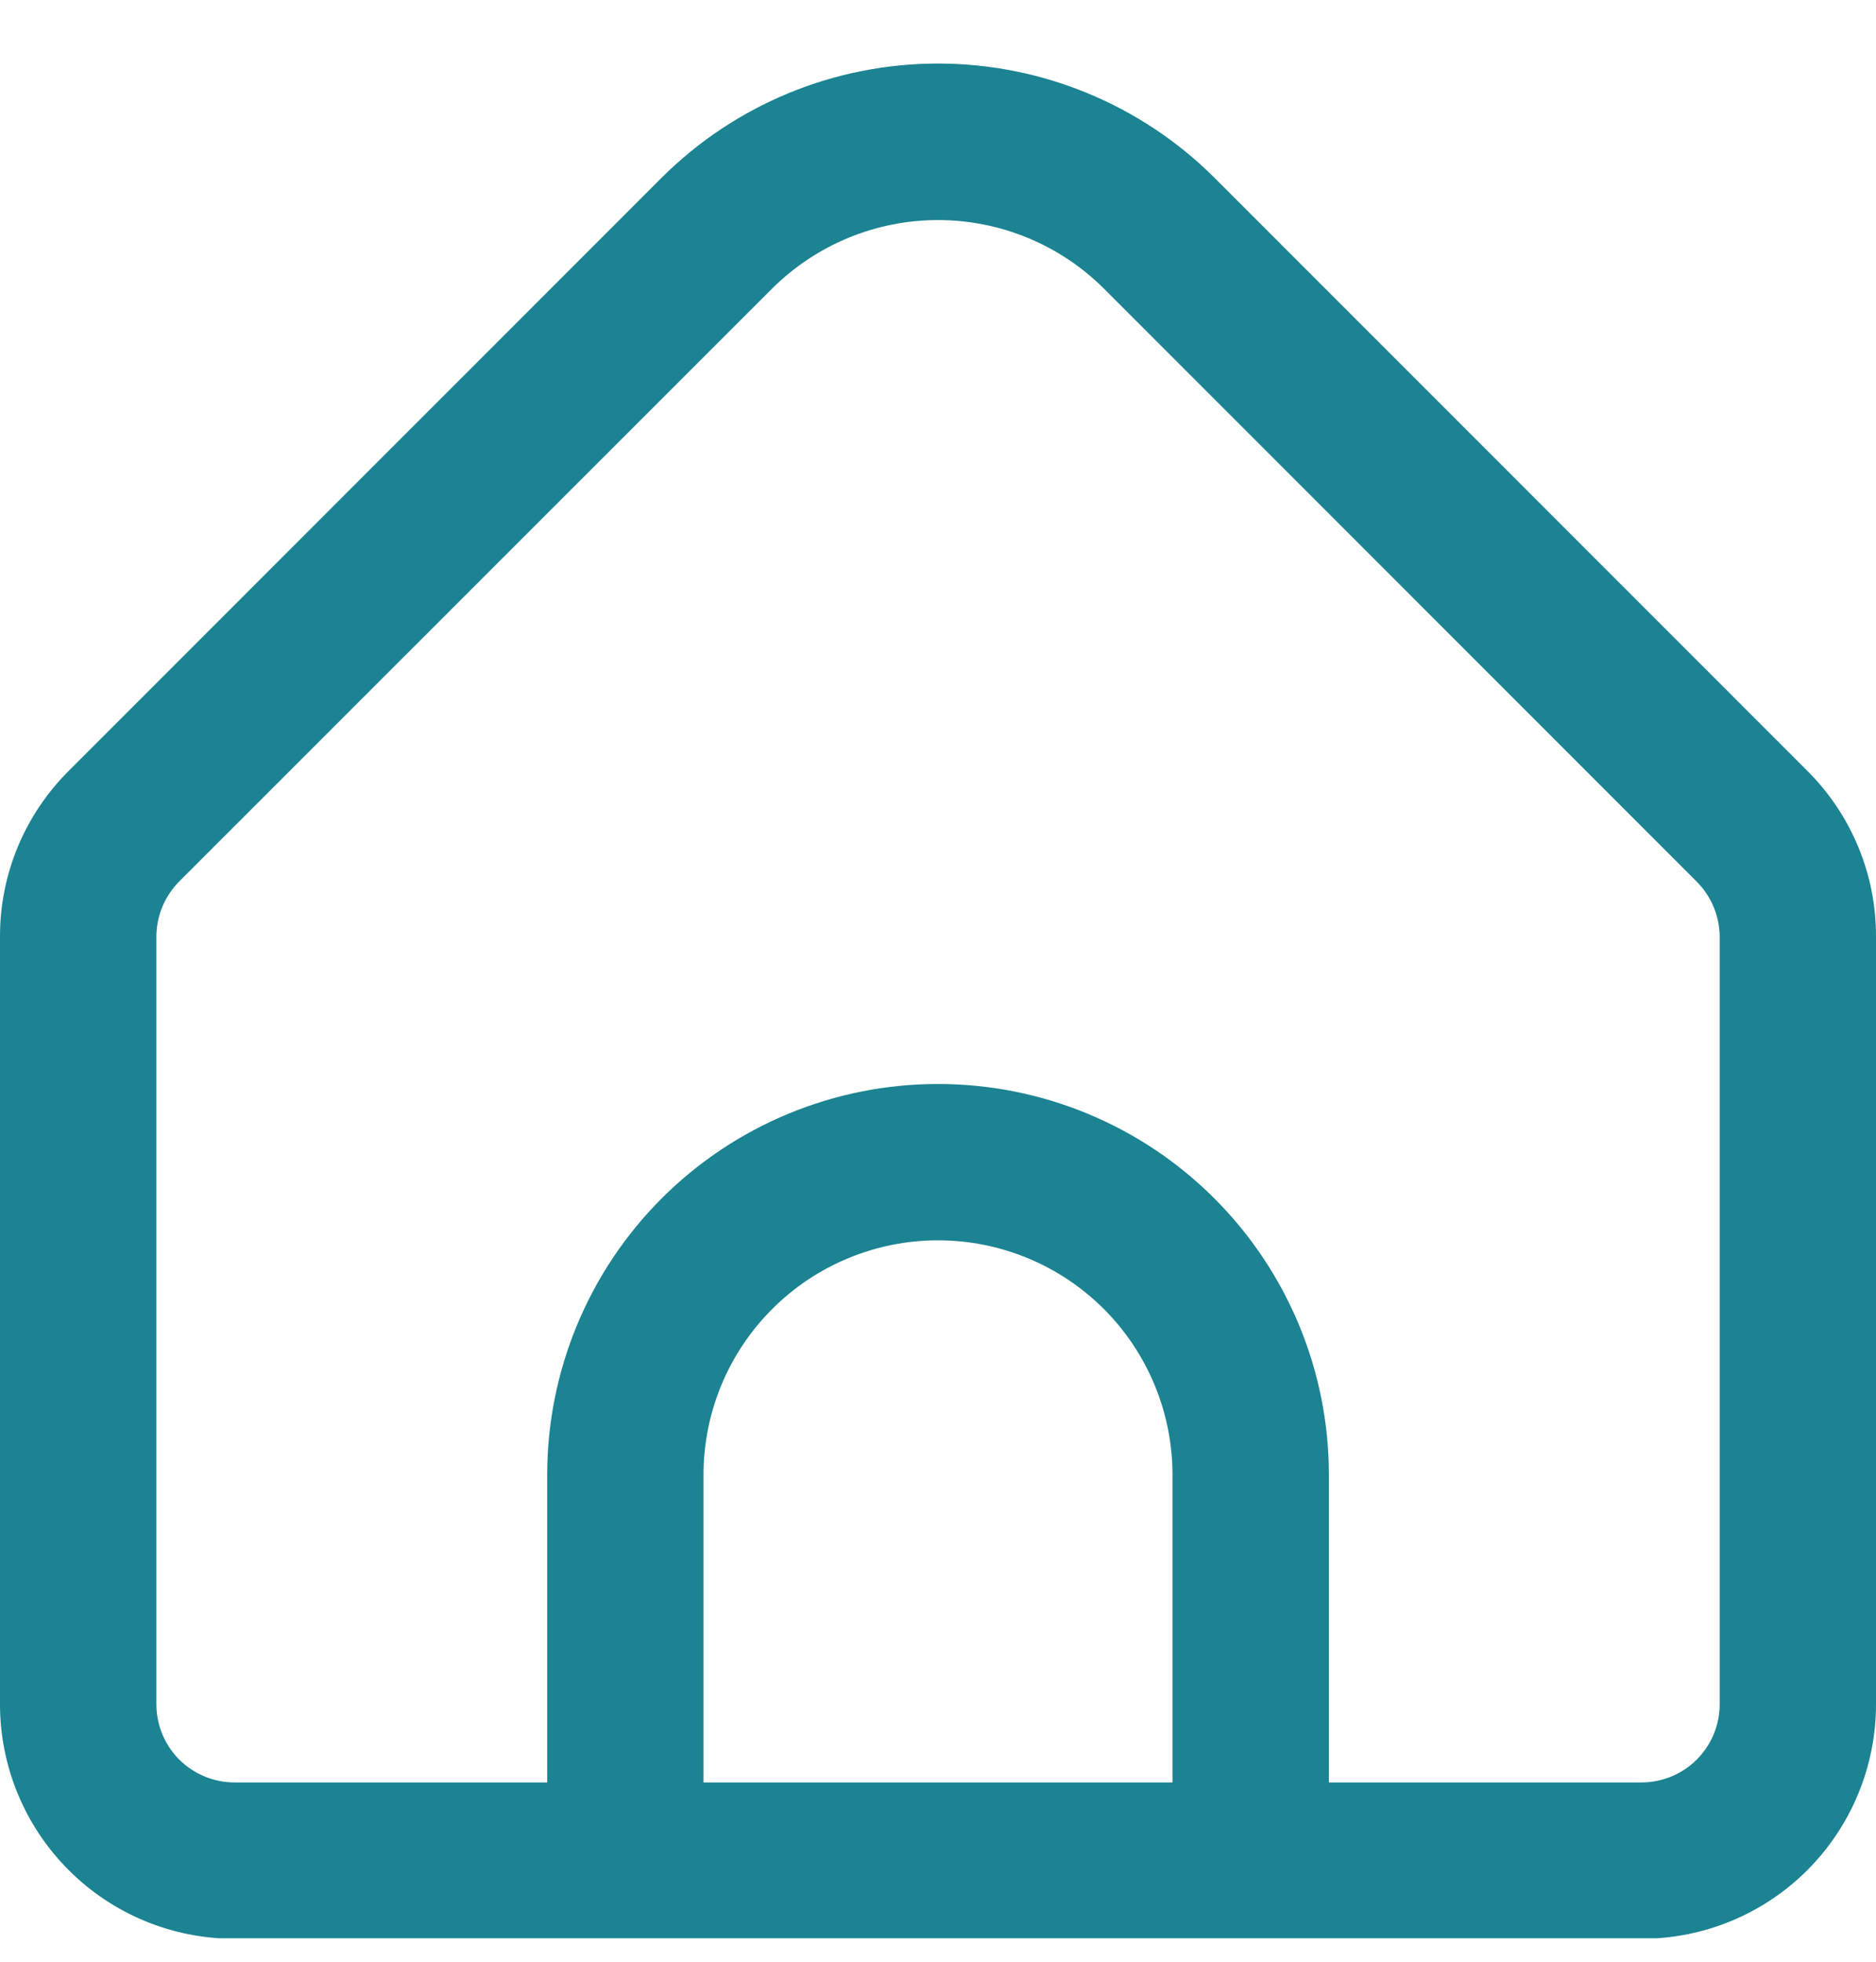 <svg width="22" height="23" viewBox="0 0 22 23" fill="none" xmlns="http://www.w3.org/2000/svg">
<g clip-path="url(#clip0_8035_622)">
<path d="M21.195 9.038L14.242 2.084C13.381 1.226 12.215 0.745 11 0.745C9.785 0.745 8.619 1.226 7.759 2.084L0.806 9.038C0.55 9.293 0.347 9.596 0.208 9.93C0.07 10.263 -0.001 10.621 0 10.982V19.981C0 20.711 0.29 21.41 0.806 21.926C1.321 22.442 2.021 22.731 2.75 22.731H19.25C19.98 22.731 20.679 22.442 21.195 21.926C21.71 21.41 22 20.711 22 19.981V10.982C22.001 10.621 21.931 10.263 21.792 9.93C21.654 9.596 21.451 9.293 21.195 9.038ZM13.75 20.898H8.25V17.292C8.25 16.562 8.54 15.863 9.056 15.347C9.571 14.832 10.271 14.542 11 14.542C11.73 14.542 12.429 14.832 12.945 15.347C13.46 15.863 13.75 16.562 13.75 17.292V20.898ZM20.167 19.981C20.167 20.224 20.07 20.458 19.898 20.63C19.727 20.801 19.493 20.898 19.25 20.898H15.584V17.292C15.584 16.076 15.101 14.911 14.241 14.051C13.382 13.191 12.216 12.709 11 12.709C9.785 12.709 8.619 13.191 7.759 14.051C6.9 14.911 6.417 16.076 6.417 17.292V20.898H2.75C2.507 20.898 2.274 20.801 2.102 20.63C1.93 20.458 1.834 20.224 1.834 19.981V10.982C1.834 10.739 1.931 10.507 2.102 10.334L9.055 3.383C9.572 2.869 10.271 2.58 11 2.58C11.729 2.58 12.429 2.869 12.945 3.383L19.898 10.337C20.069 10.509 20.165 10.74 20.167 10.982V19.981Z" fill="#1B8392"/>
</g>
<defs>
<clipPath id="clip0_8035_622">
<rect width="22" height="22" fill="white" transform="translate(0 0.725)"/>
</clipPath>
</defs>
</svg>
